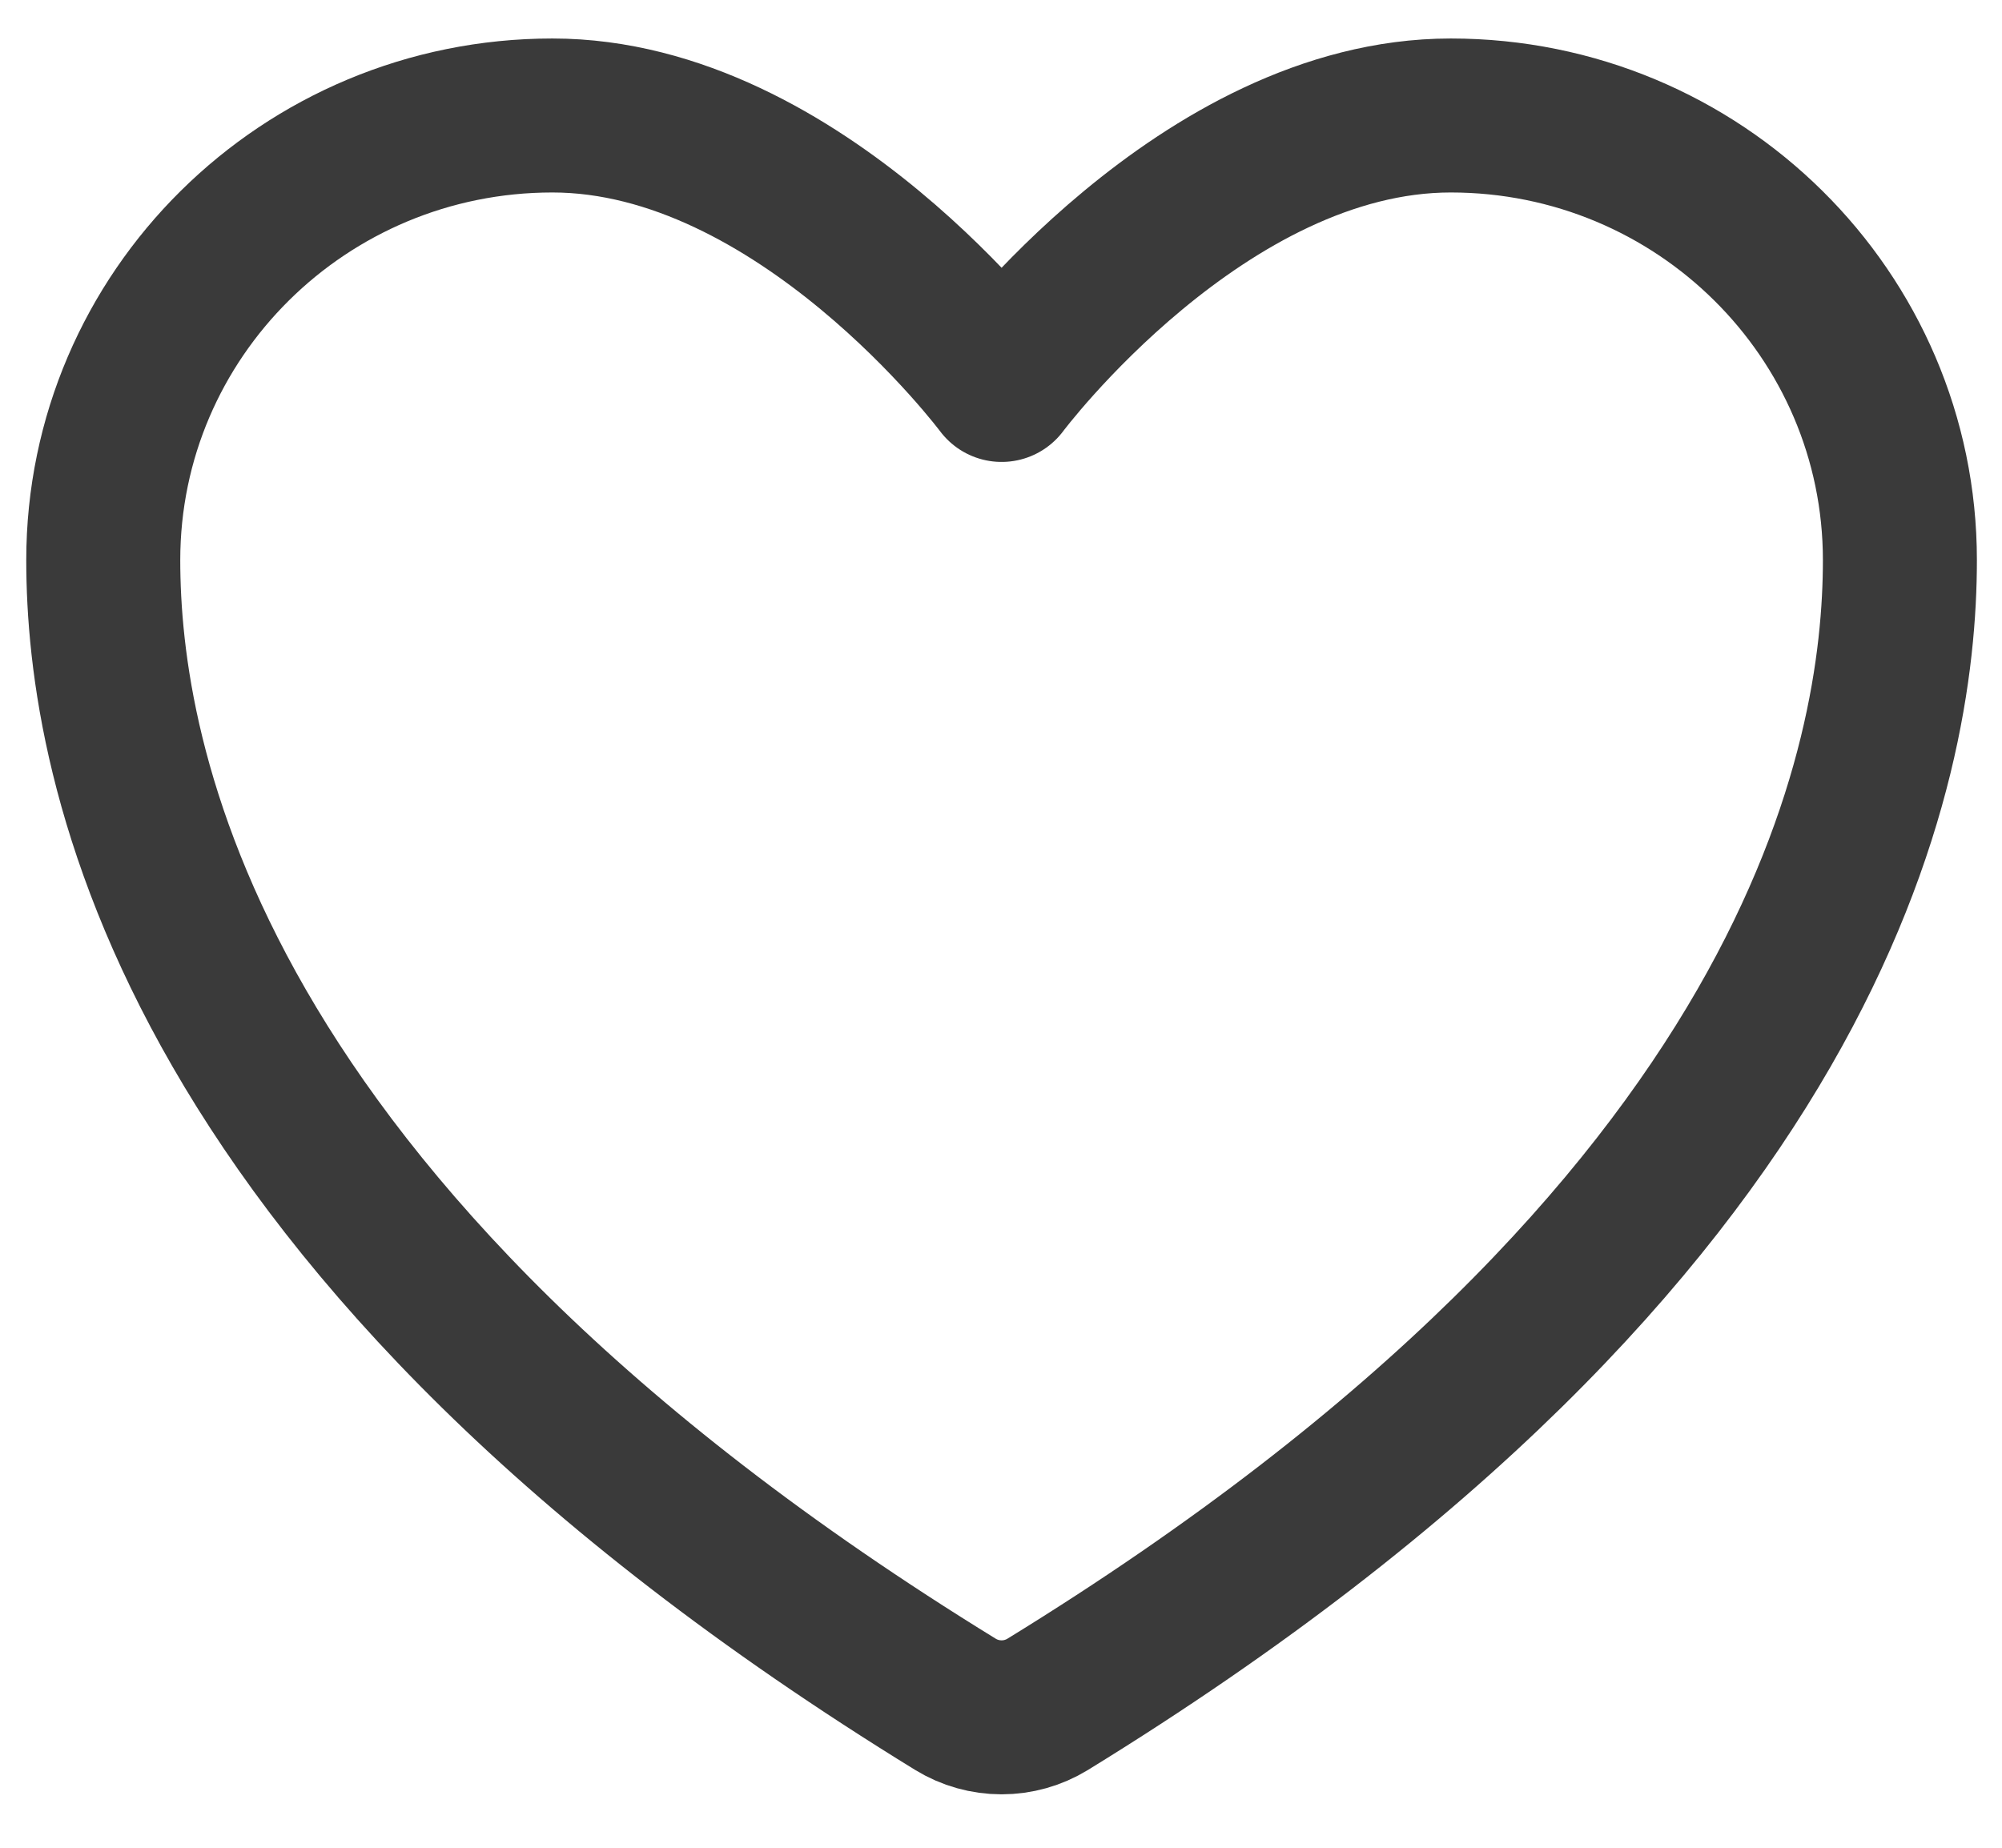 <svg width="26" height="24" viewBox="0 0 26 24" fill="none" xmlns="http://www.w3.org/2000/svg">
<path d="M7.174 1.5C3.953 1.5 1.341 4.085 1.341 7.275C1.341 9.85 2.362 15.961 12.41 22.138C12.59 22.248 12.797 22.306 13.008 22.306C13.218 22.306 13.425 22.248 13.605 22.138C23.653 15.961 24.674 9.85 24.674 7.275C24.674 4.085 22.062 1.5 18.841 1.5C15.62 1.5 13.008 5 13.008 5C13.008 5 10.395 1.5 7.174 1.5Z" stroke="#3A3A3A" stroke-width="2" stroke-linecap="round" stroke-linejoin="round"/>
</svg>
